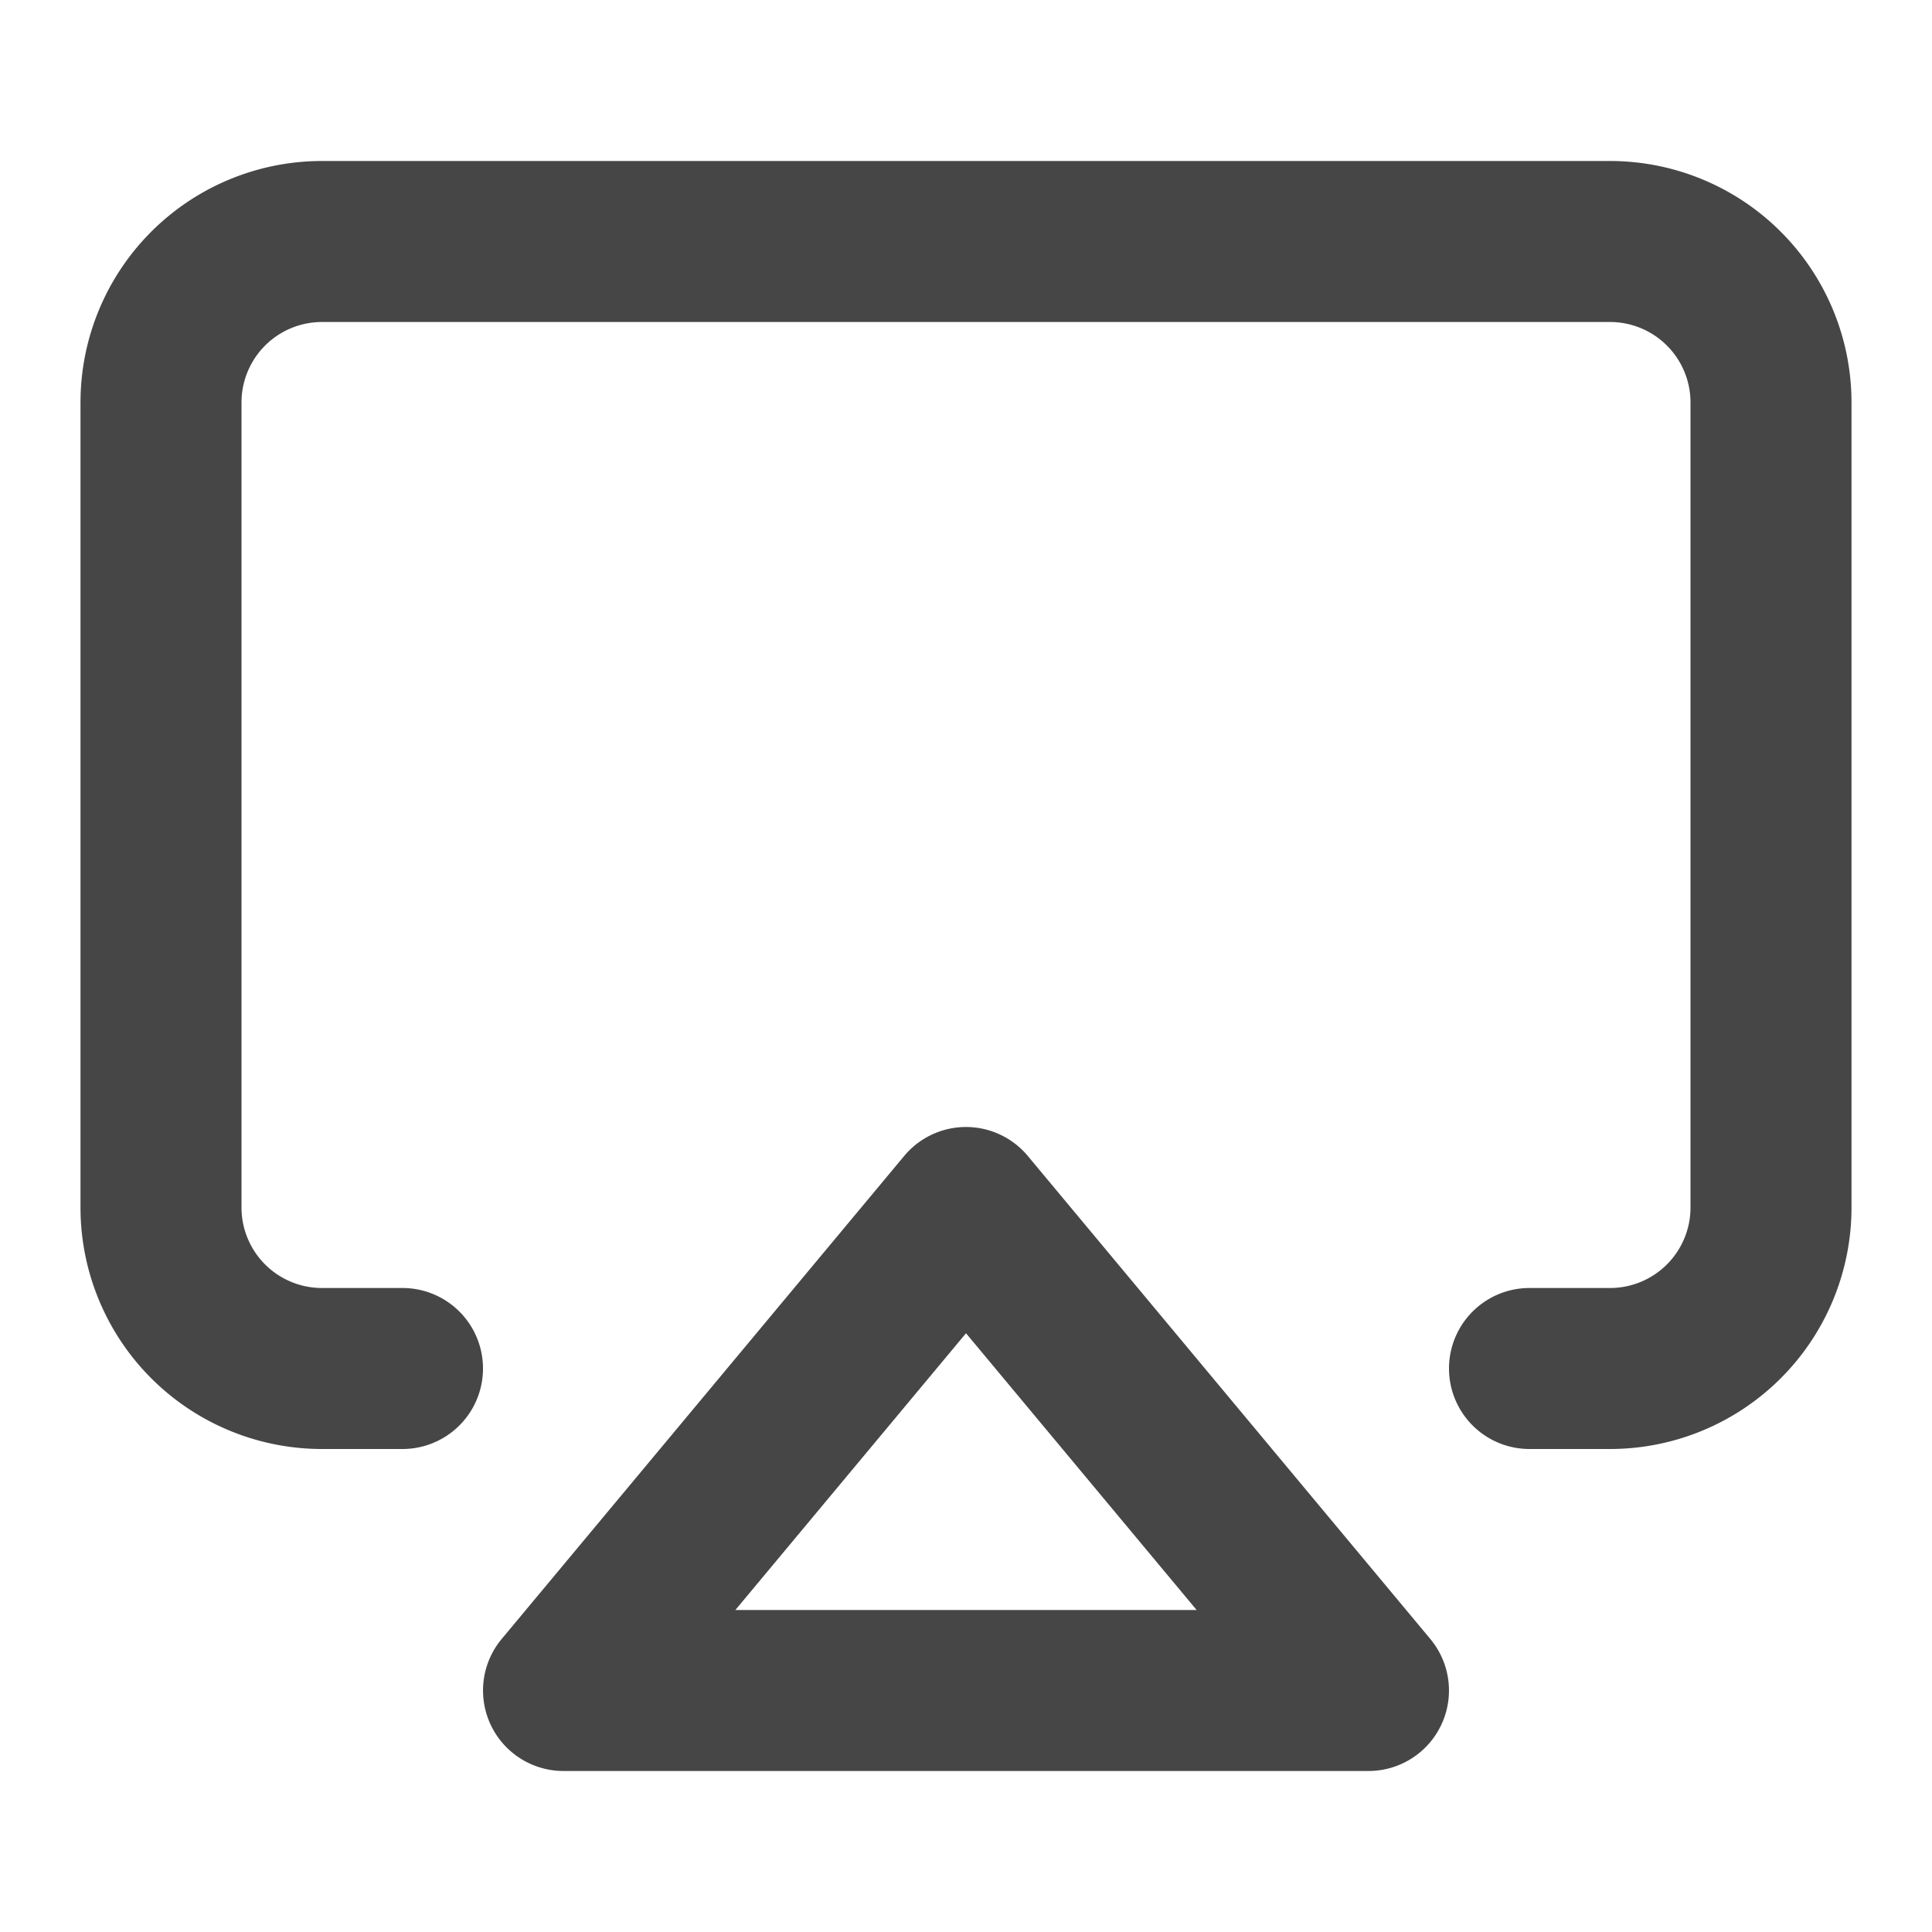 <svg xmlns="http://www.w3.org/2000/svg" width="24" height="24" fill="none" viewBox="0 0 24 24">
  <path fill="#464646" fill-rule="evenodd" d="M4 4a1 1 0 0 0-1 1v10a1 1 0 0 0 1 1h1a1 1 0 1 1 0 2H4a3 3 0 0 1-3-3V5a3 3 0 0 1 3-3h16a3 3 0 0 1 3 3v10a3 3 0 0 1-3 3h-1a1 1 0 1 1 0-2h1a1 1 0 0 0 1-1V5a1 1 0 0 0-1-1H4Z" clip-rule="evenodd"/>
  <path fill="#464646" fill-rule="evenodd" d="M12 14a1 1 0 0 1 .768.36l5 6A1 1 0 0 1 17 22H7a1 1 0 0 1-.768-1.64l5-6A1 1 0 0 1 12 14Zm-2.865 6h5.73L12 16.562 9.135 20Z" clip-rule="evenodd"/>
</svg>

